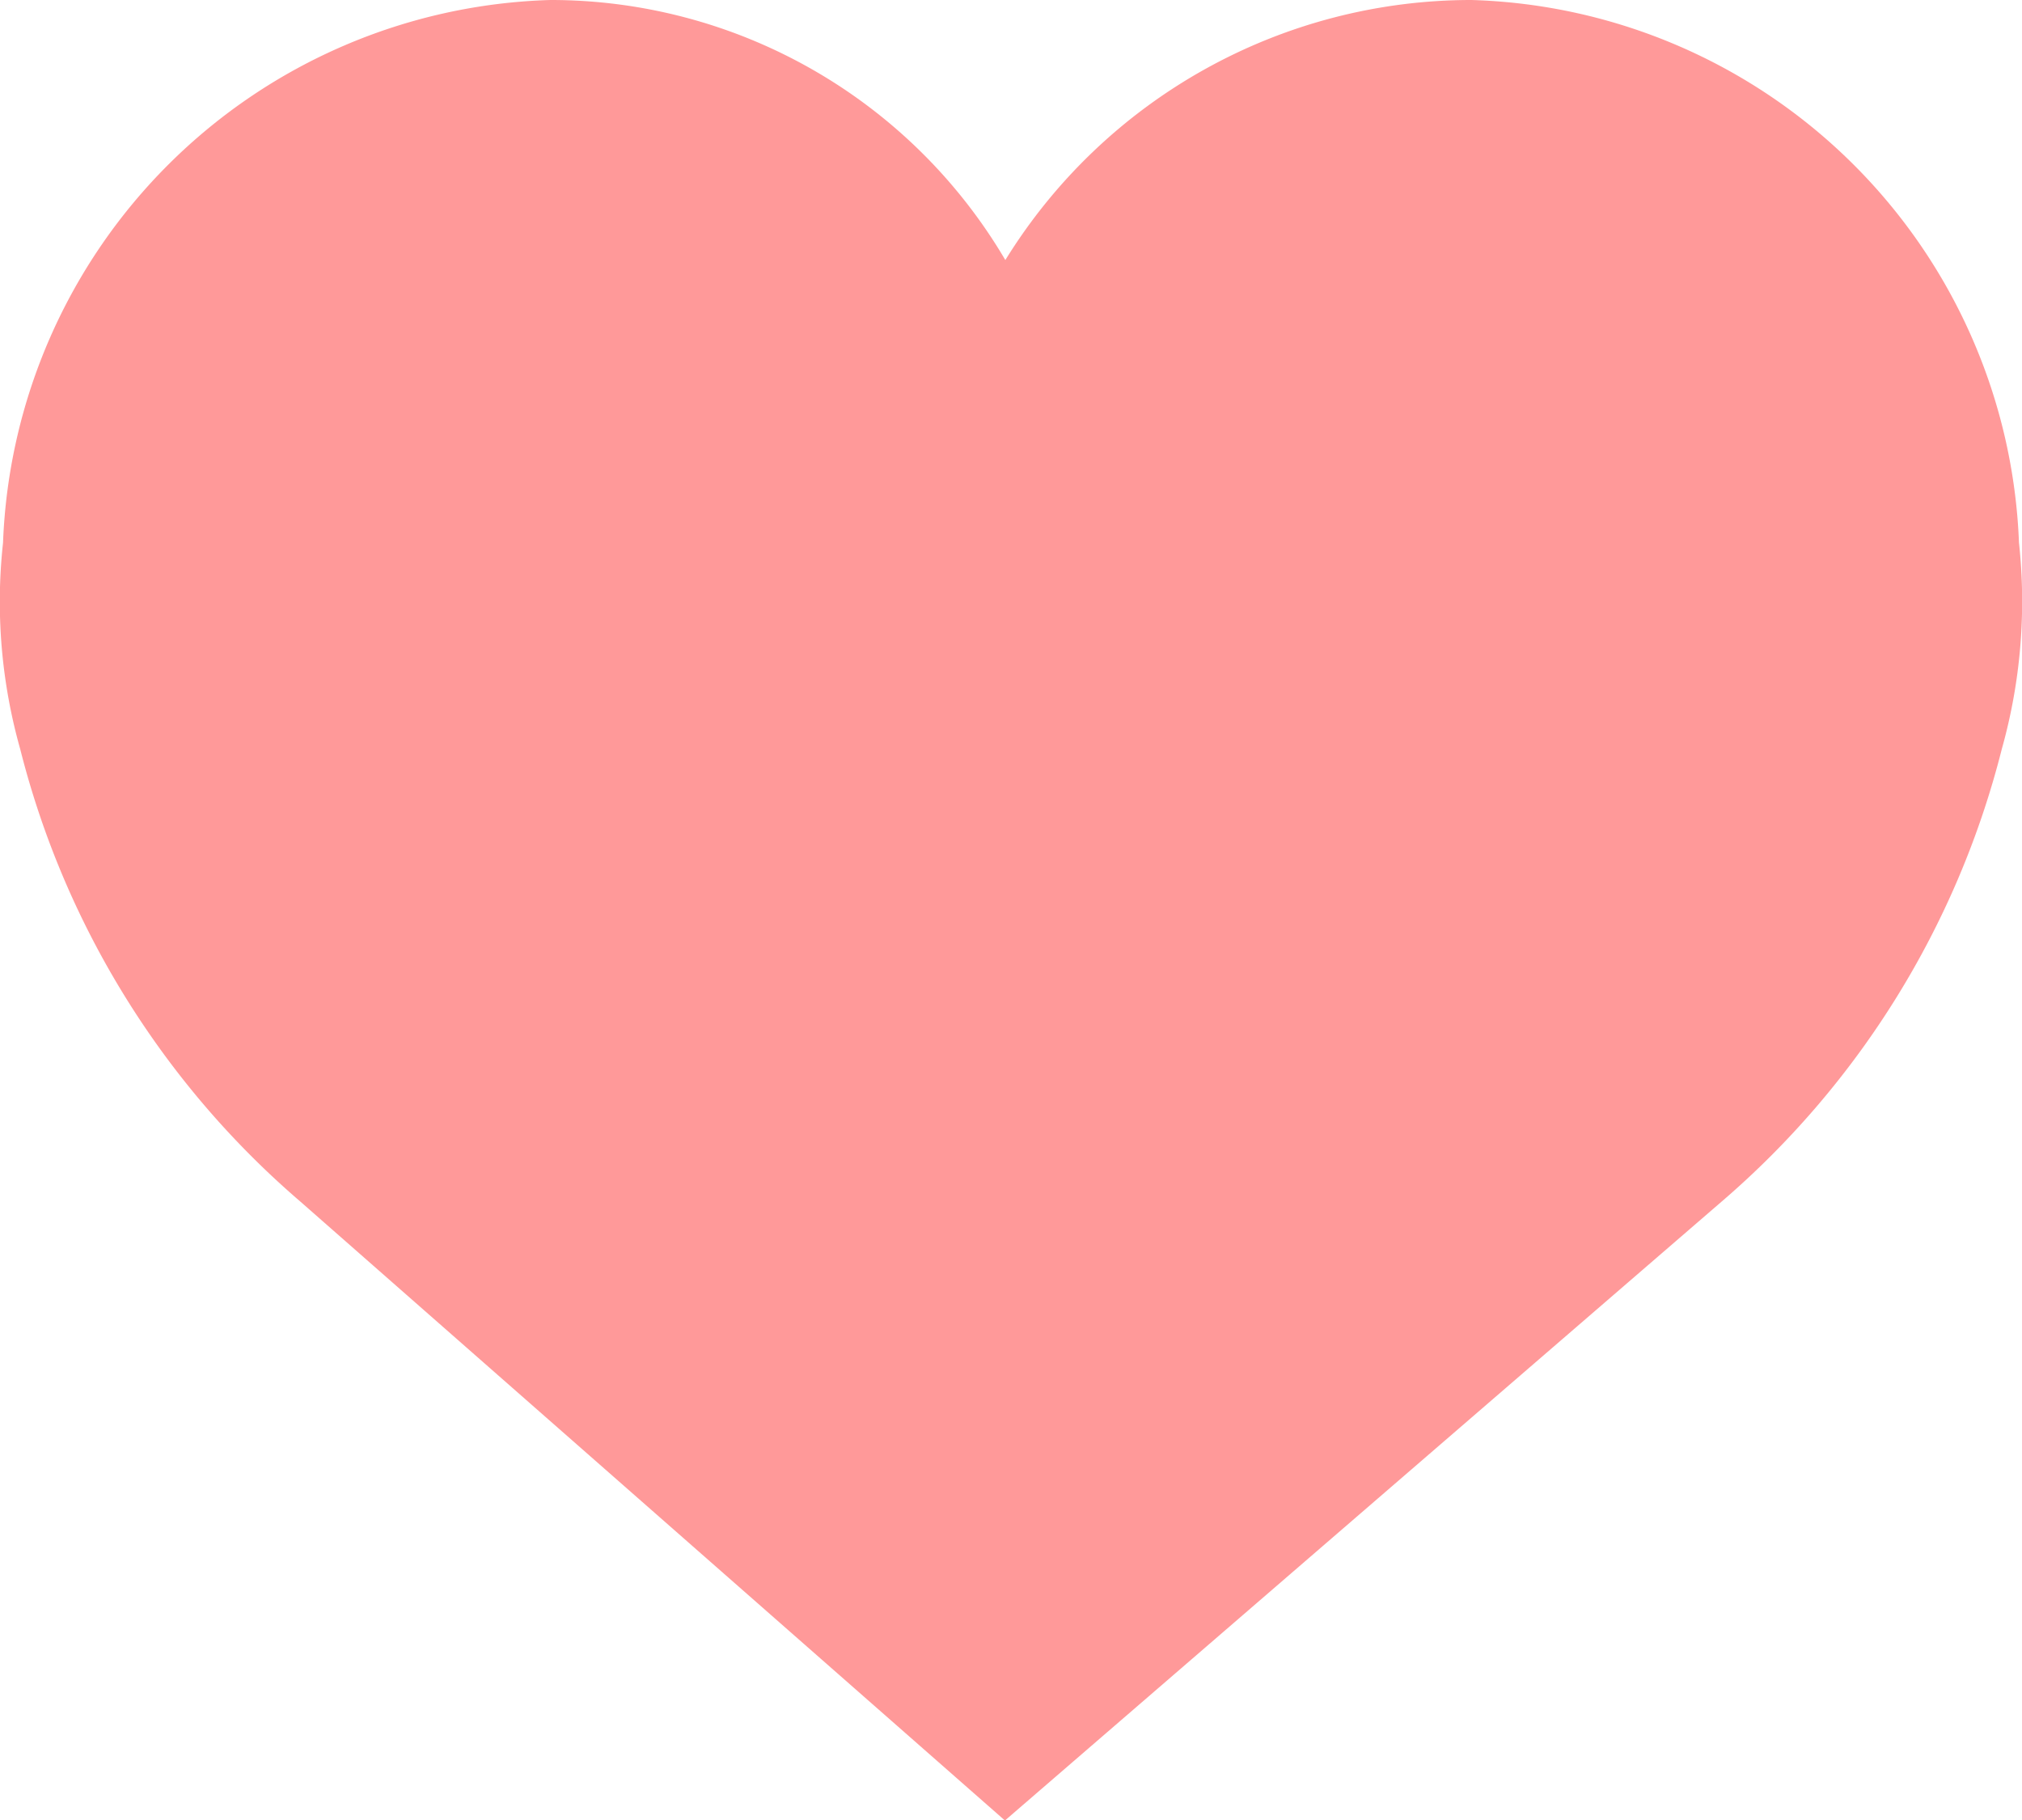 <svg xmlns="http://www.w3.org/2000/svg" width="20" height="18" viewBox="0 0 20 18">
  <defs>
    <style>
      .cls-1 {
        fill: #f99;
        fill-rule: evenodd;
      }
    </style>
  </defs>
  <path id="серце" class="cls-1" d="M258.97,215.366A5.583,5.583,0,0,0,253.555,210a5.417,5.417,0,0,0-4.611,2.572,5.218,5.218,0,0,0-4.5-2.572,5.581,5.581,0,0,0-5.414,5.368,5.364,5.364,0,0,0,.17,2.041,8.708,8.708,0,0,0,2.77,4.474l6.97,6.122,7.09-6.122a8.708,8.708,0,0,0,2.77-4.474A5.4,5.4,0,0,0,258.97,215.366Z" transform="translate(-239 -210)"/>
</svg>
